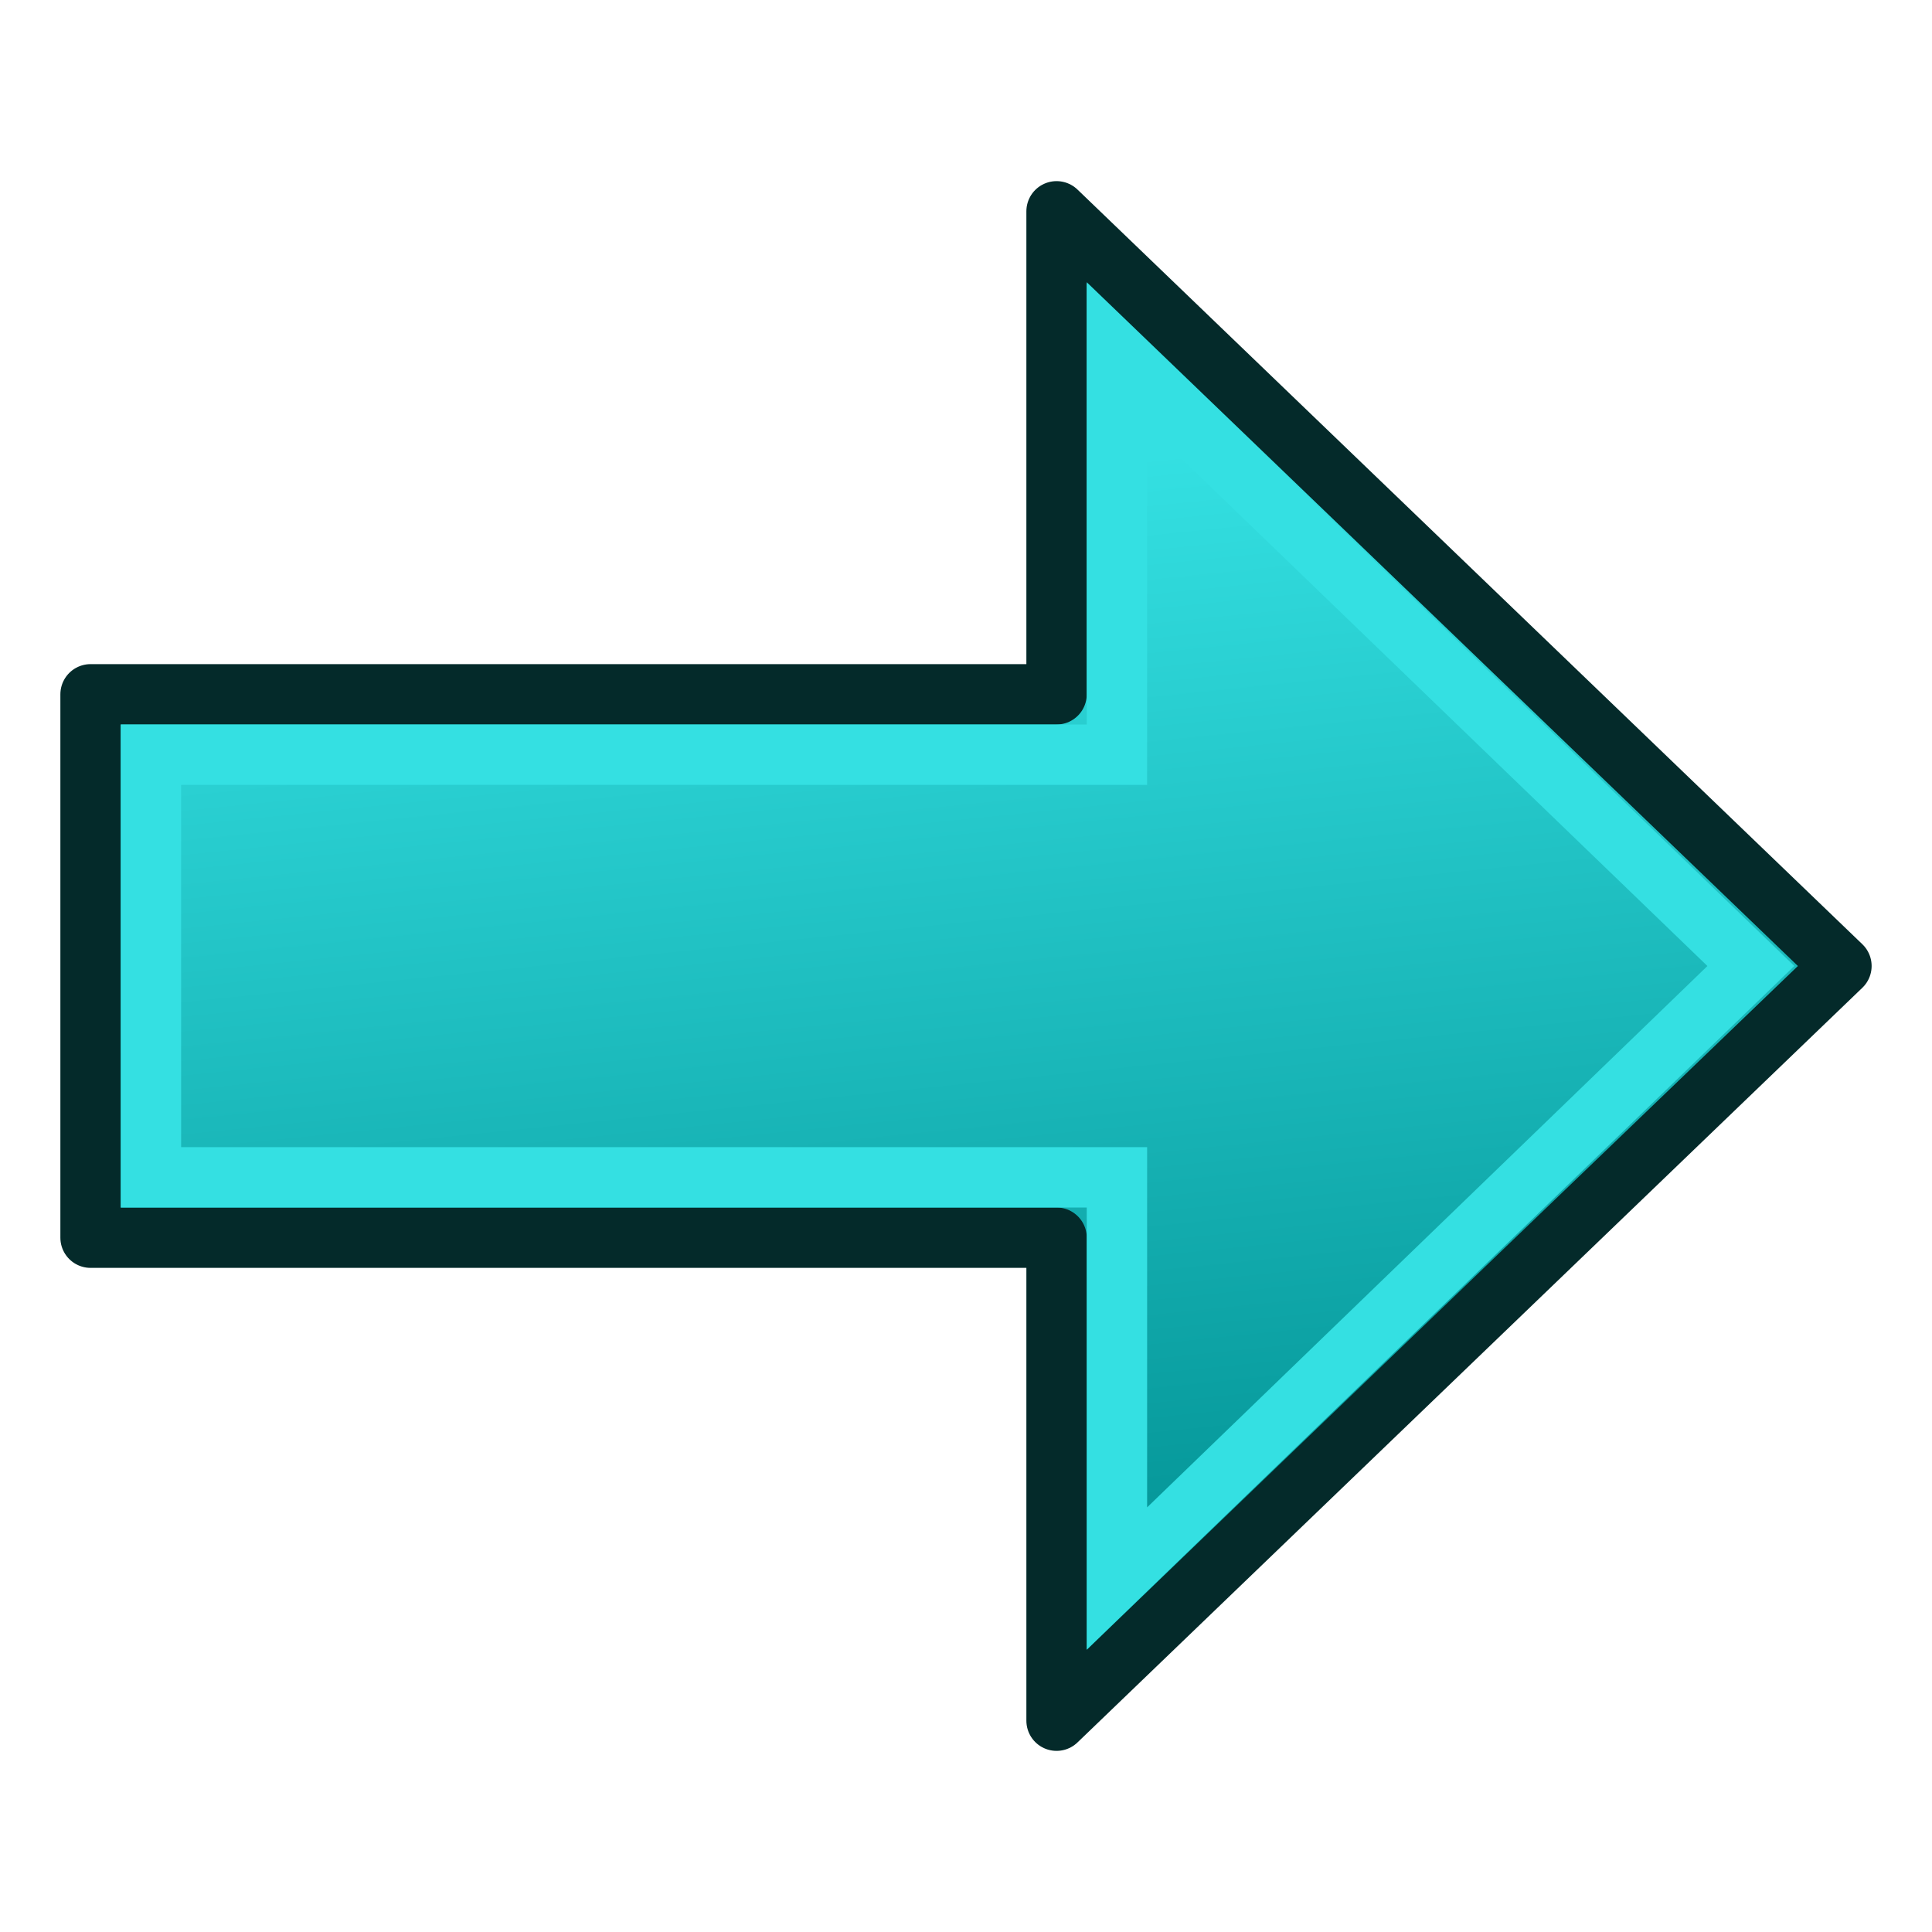 <svg xmlns="http://www.w3.org/2000/svg" xmlns:xlink="http://www.w3.org/1999/xlink" width="64" height="64"><defs><linearGradient id="g"><stop offset="0" stop-color="#34e0e2"/><stop offset="1" stop-color="#06989a"/></linearGradient><linearGradient id="a"><stop offset="0" stop-color="#89d5f8"/><stop offset="1" stop-color="#00899e"/></linearGradient><linearGradient id="b"><stop offset="0"/><stop offset="1" stop-opacity="0"/></linearGradient><linearGradient id="c"><stop offset="0" stop-color="#003ddd"/><stop offset="1" stop-color="#639ef0"/></linearGradient><linearGradient id="d"><stop offset="0" stop-color="#89d5f8"/><stop offset="1" stop-color="#00899e"/></linearGradient><linearGradient id="e"><stop offset="0" stop-color="#89d5f8"/><stop offset="1" stop-color="#00899e"/></linearGradient><linearGradient id="f"><stop offset="0" stop-color="#729fcf"/><stop offset="1" stop-color="#204a87"/></linearGradient><linearGradient y2="44.611" x2="42.379" y1="20.996" x1="39.997" gradientTransform="matrix(1.45 0 0 1.471 -27.45 -15.059)" gradientUnits="userSpaceOnUse" id="h" xlink:href="#g"/></defs><g stroke-width="2"><path d="M35 7v16H3v18h32v16l26-25z" fill="url(#h)" fill-rule="evenodd" stroke="#042a2a" stroke-linejoin="round"/><path d="M37 11.743V25H5v14h32v13.29L58 32z" fill="none" stroke="#34e0e2"/></g></svg>